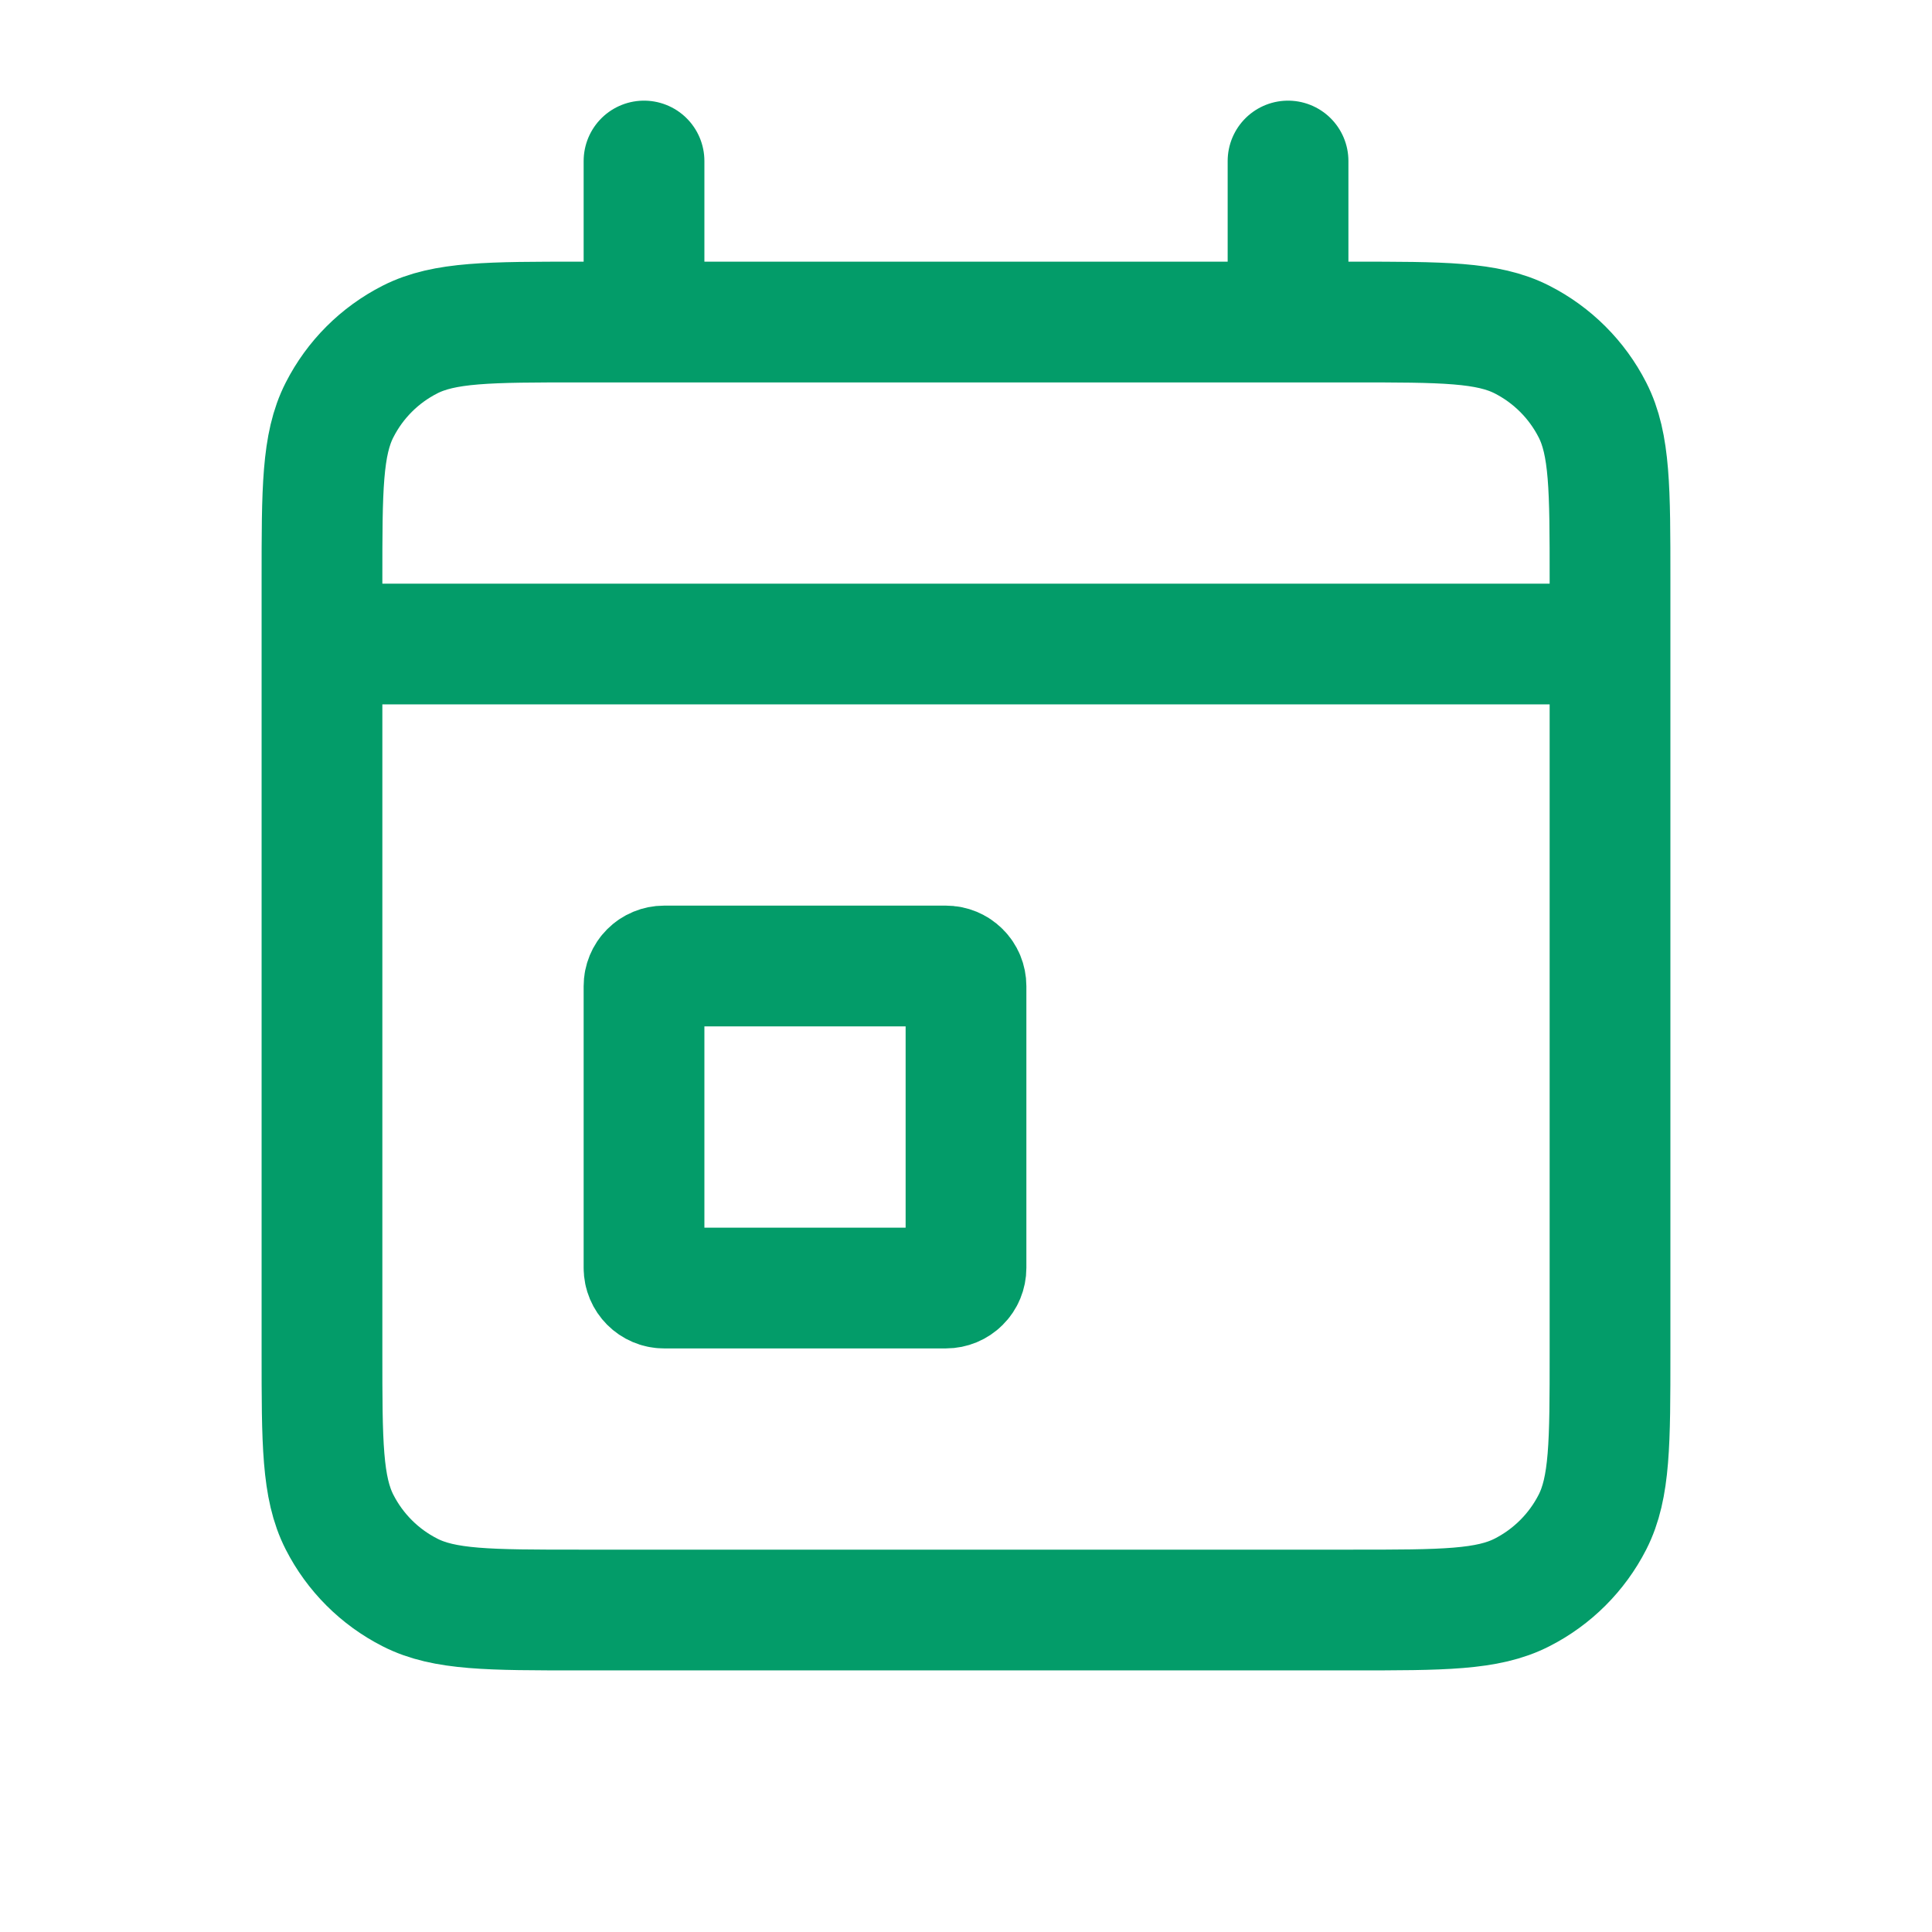 <svg width="32" height="32" viewBox="0 0 32 32" fill="none" xmlns="http://www.w3.org/2000/svg"><path d="M5.333 10.667H26.667M5.333 10.667V22.4C5.333 23.894 5.333 24.64 5.624 25.211C5.88 25.713 6.288 26.121 6.79 26.376C7.359 26.667 8.105 26.667 9.596 26.667H22.404C23.895 26.667 24.64 26.667 25.209 26.376C25.712 26.12 26.12 25.712 26.376 25.211C26.667 24.64 26.667 23.896 26.667 22.406V10.667M5.333 10.667V9.6C5.333 8.107 5.333 7.36 5.624 6.79C5.88 6.287 6.287 5.88 6.79 5.624C7.36 5.334 8.107 5.334 9.6 5.334H10.667M26.667 10.667V9.596C26.667 8.106 26.667 7.359 26.376 6.79C26.12 6.288 25.712 5.88 25.209 5.624C24.64 5.334 23.893 5.334 22.4 5.334H21.334M10.667 5.334H21.334M10.667 5.334V2.667M21.334 5.334V2.667M15.667 21.334C15.755 21.334 15.84 21.299 15.902 21.236C15.965 21.174 16 21.089 16 21V16.334C16 16.245 15.965 16.16 15.902 16.098C15.84 16.035 15.755 16 15.667 16H11C10.912 16 10.827 16.035 10.764 16.098C10.702 16.16 10.667 16.245 10.667 16.334V21C10.667 21.184 10.816 21.334 11 21.334H15.667Z" stroke="#039C69" stroke-width="2" stroke-linecap="round" stroke-linejoin="round"/></svg>
